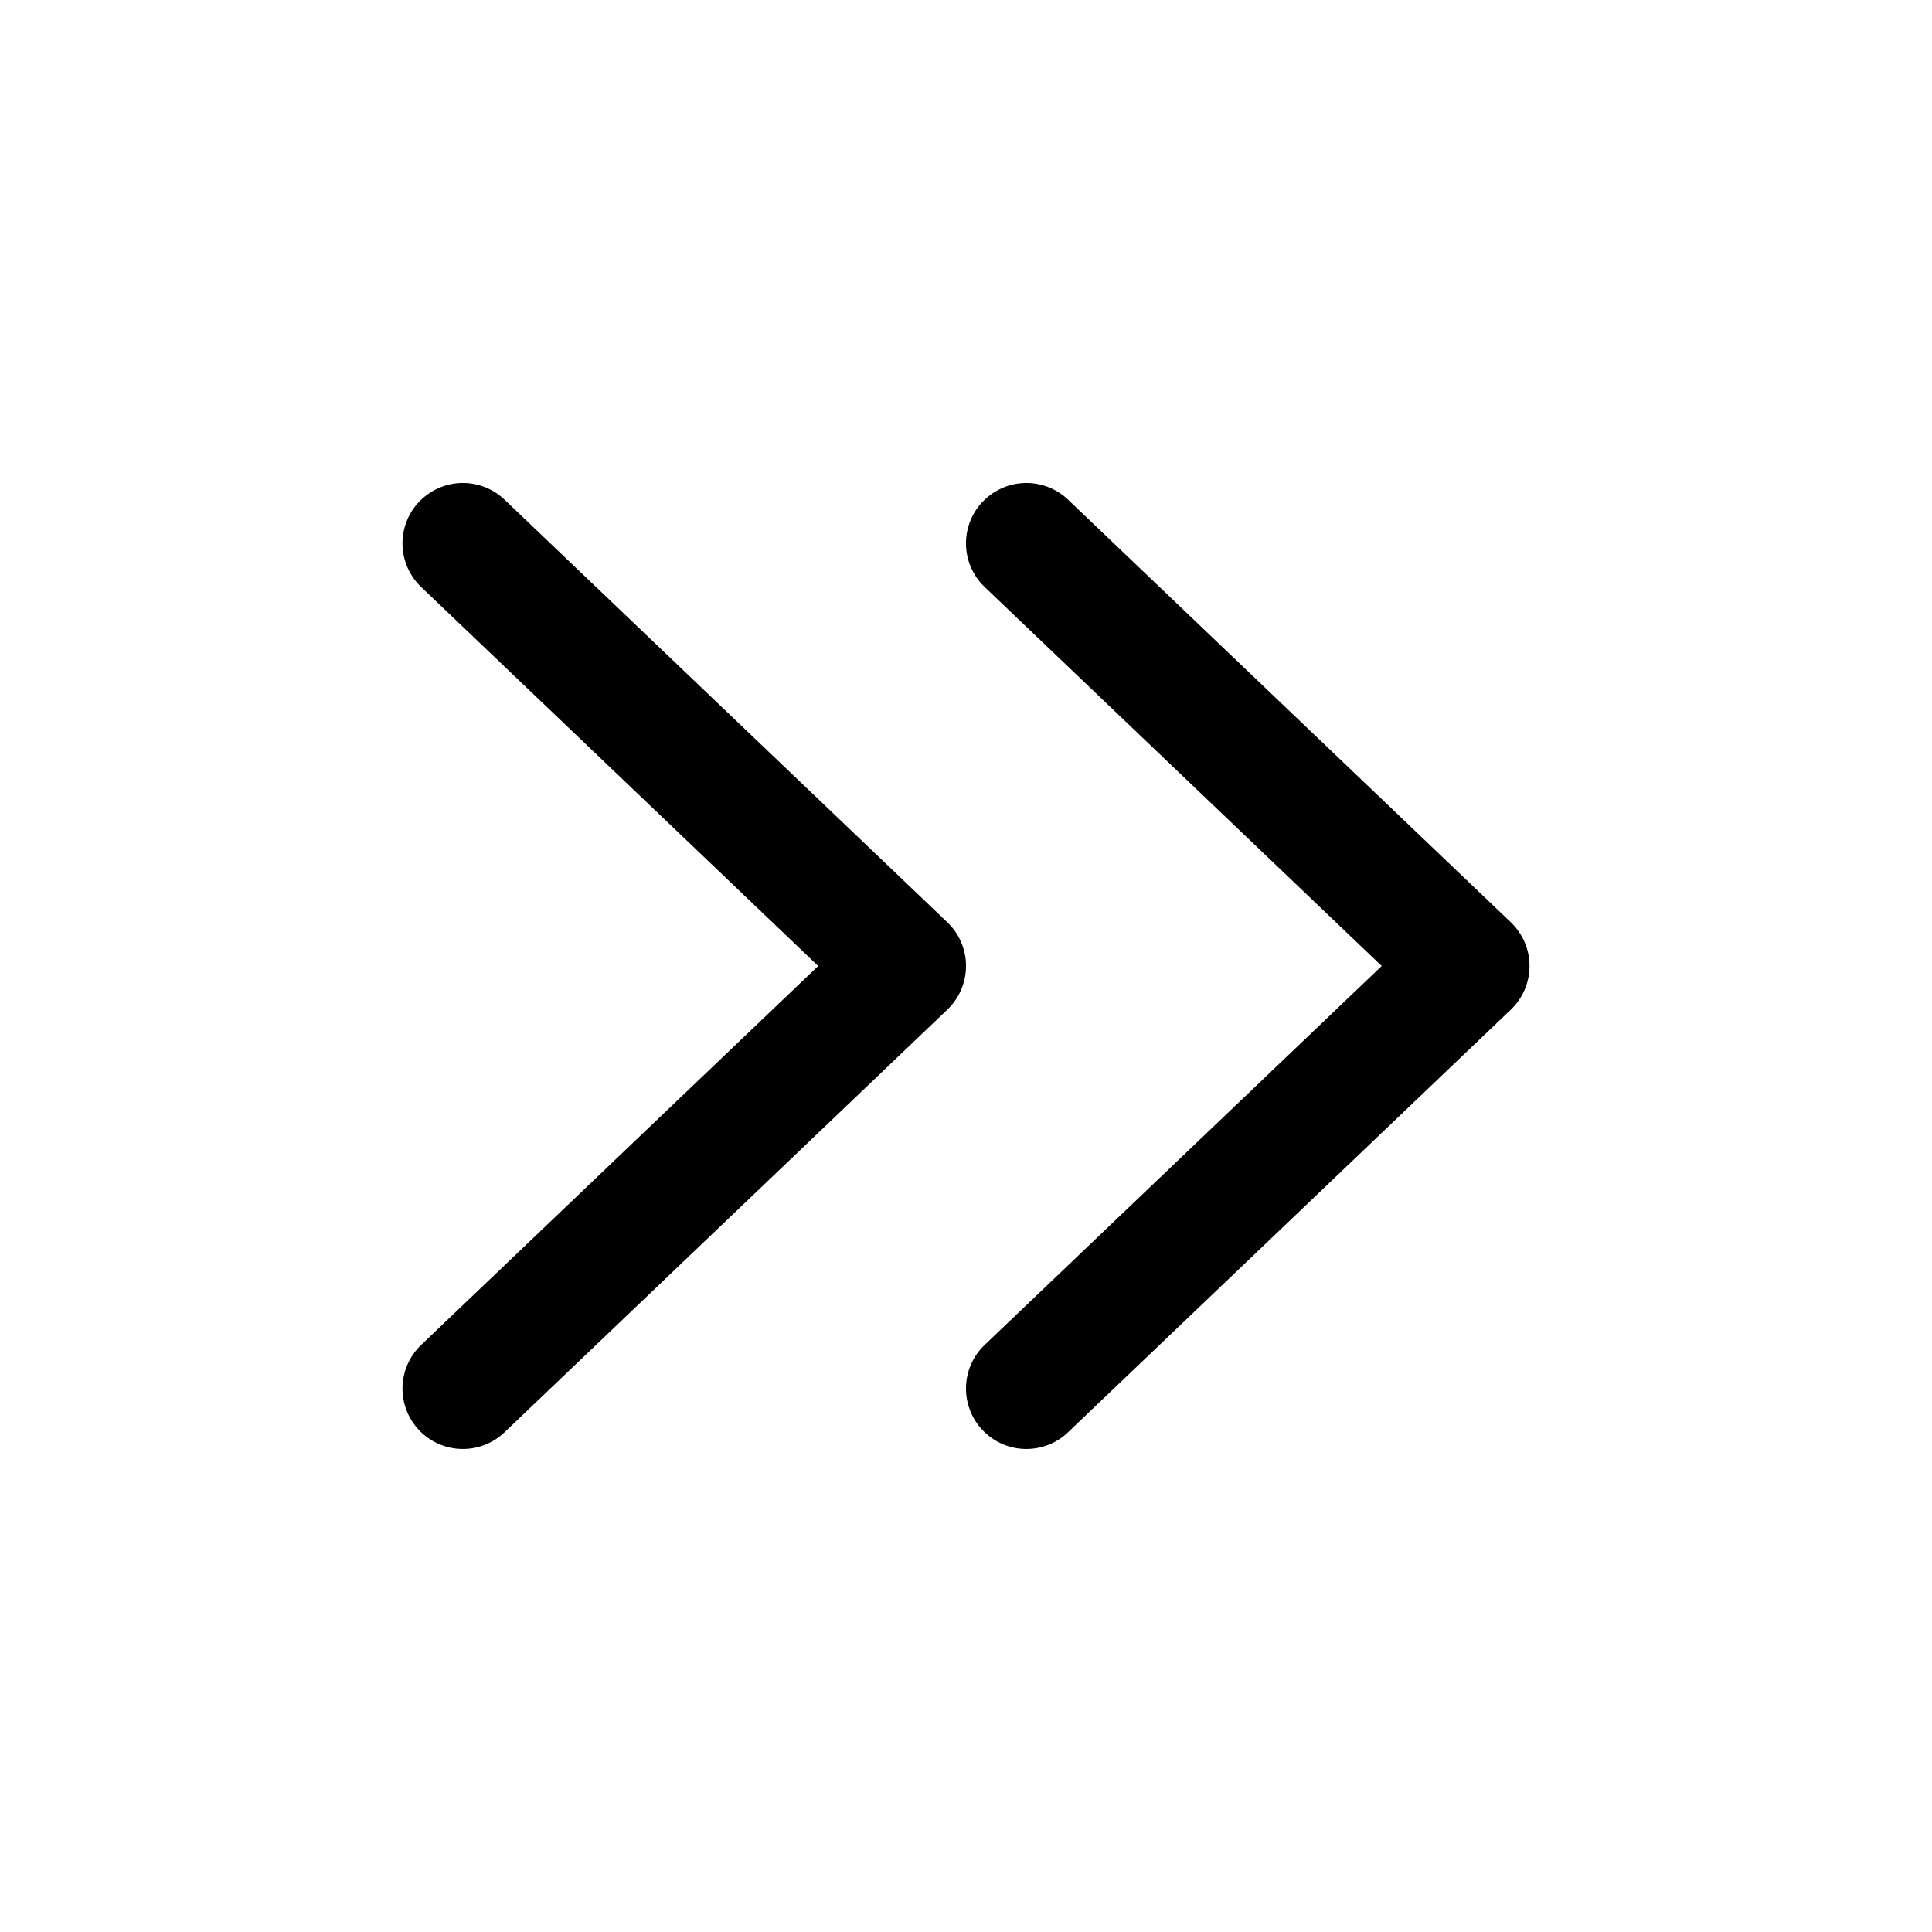 <svg xmlns="http://www.w3.org/2000/svg" width="24" height="24"><path fill-rule="evenodd" d="M12.207 6.232a.75.75 0 00.025 1.06L17.164 12l-4.932 4.707a.75.75 0 001.036 1.085l5.5-5.25a.75.75 0 000-1.085l-5.5-5.25a.75.75 0 00-1.06.025zm-7 0a.75.75 0 00.025 1.06L10.164 12l-4.932 4.707a.75.75 0 001.036 1.085l5.5-5.25a.75.75 0 000-1.085l-5.5-5.25a.75.75 0 00-1.06.025z"/></svg>
